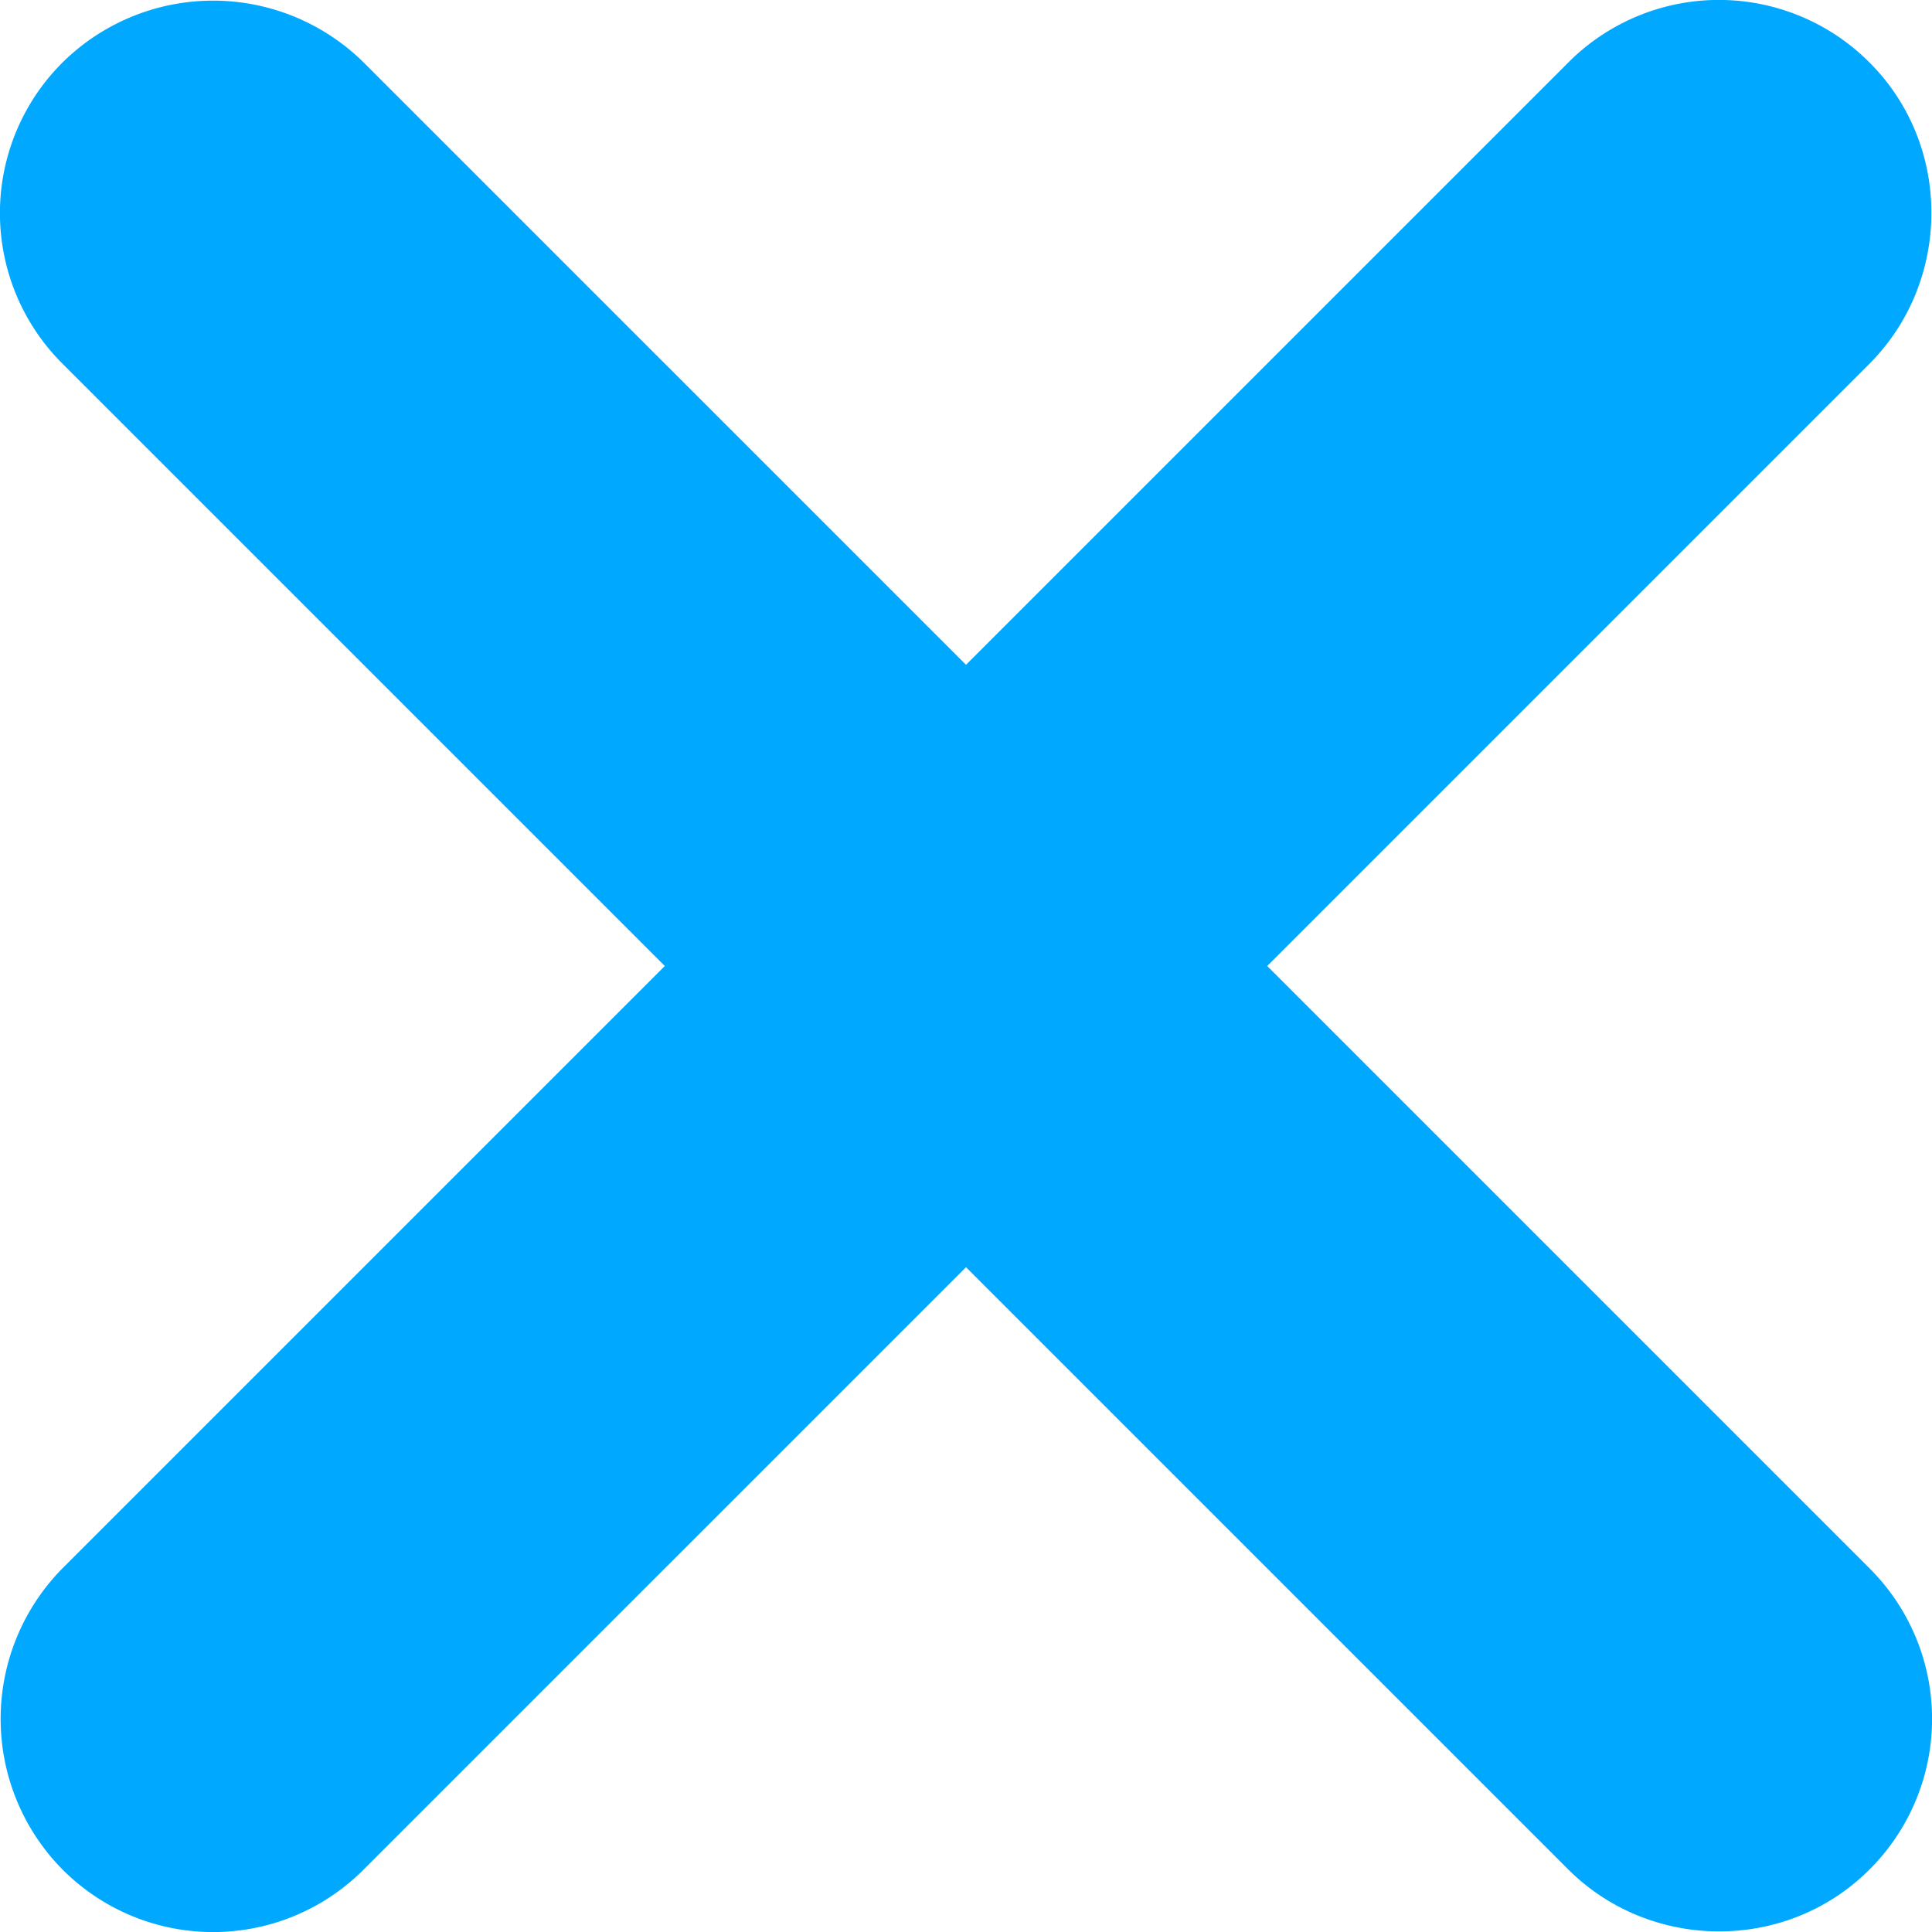 <svg width="10" height="10" viewBox="0 0 10 10" xmlns="http://www.w3.org/2000/svg">
    <title>
        remove-attachment
    </title>
    <path d="M6.559 5l3.116 3.116a1.1 1.1 0 0 1 .002 1.56c-.43.431-1.135.425-1.561-.001L5 6.559 1.884 9.675a1.1 1.1 0 0 1-1.56.002 1.109 1.109 0 0 1 .001-1.561L3.441 5 .325 1.884A1.1 1.1 0 0 1 .323.324a1.109 1.109 0 0 1 1.561.001L5 3.441 8.116.325a1.1 1.1 0 0 1 1.56-.002c.431.43.425 1.135-.001 1.561L6.559 5z" fill="#00A9FF" fill-rule="evenodd"/>
</svg>
